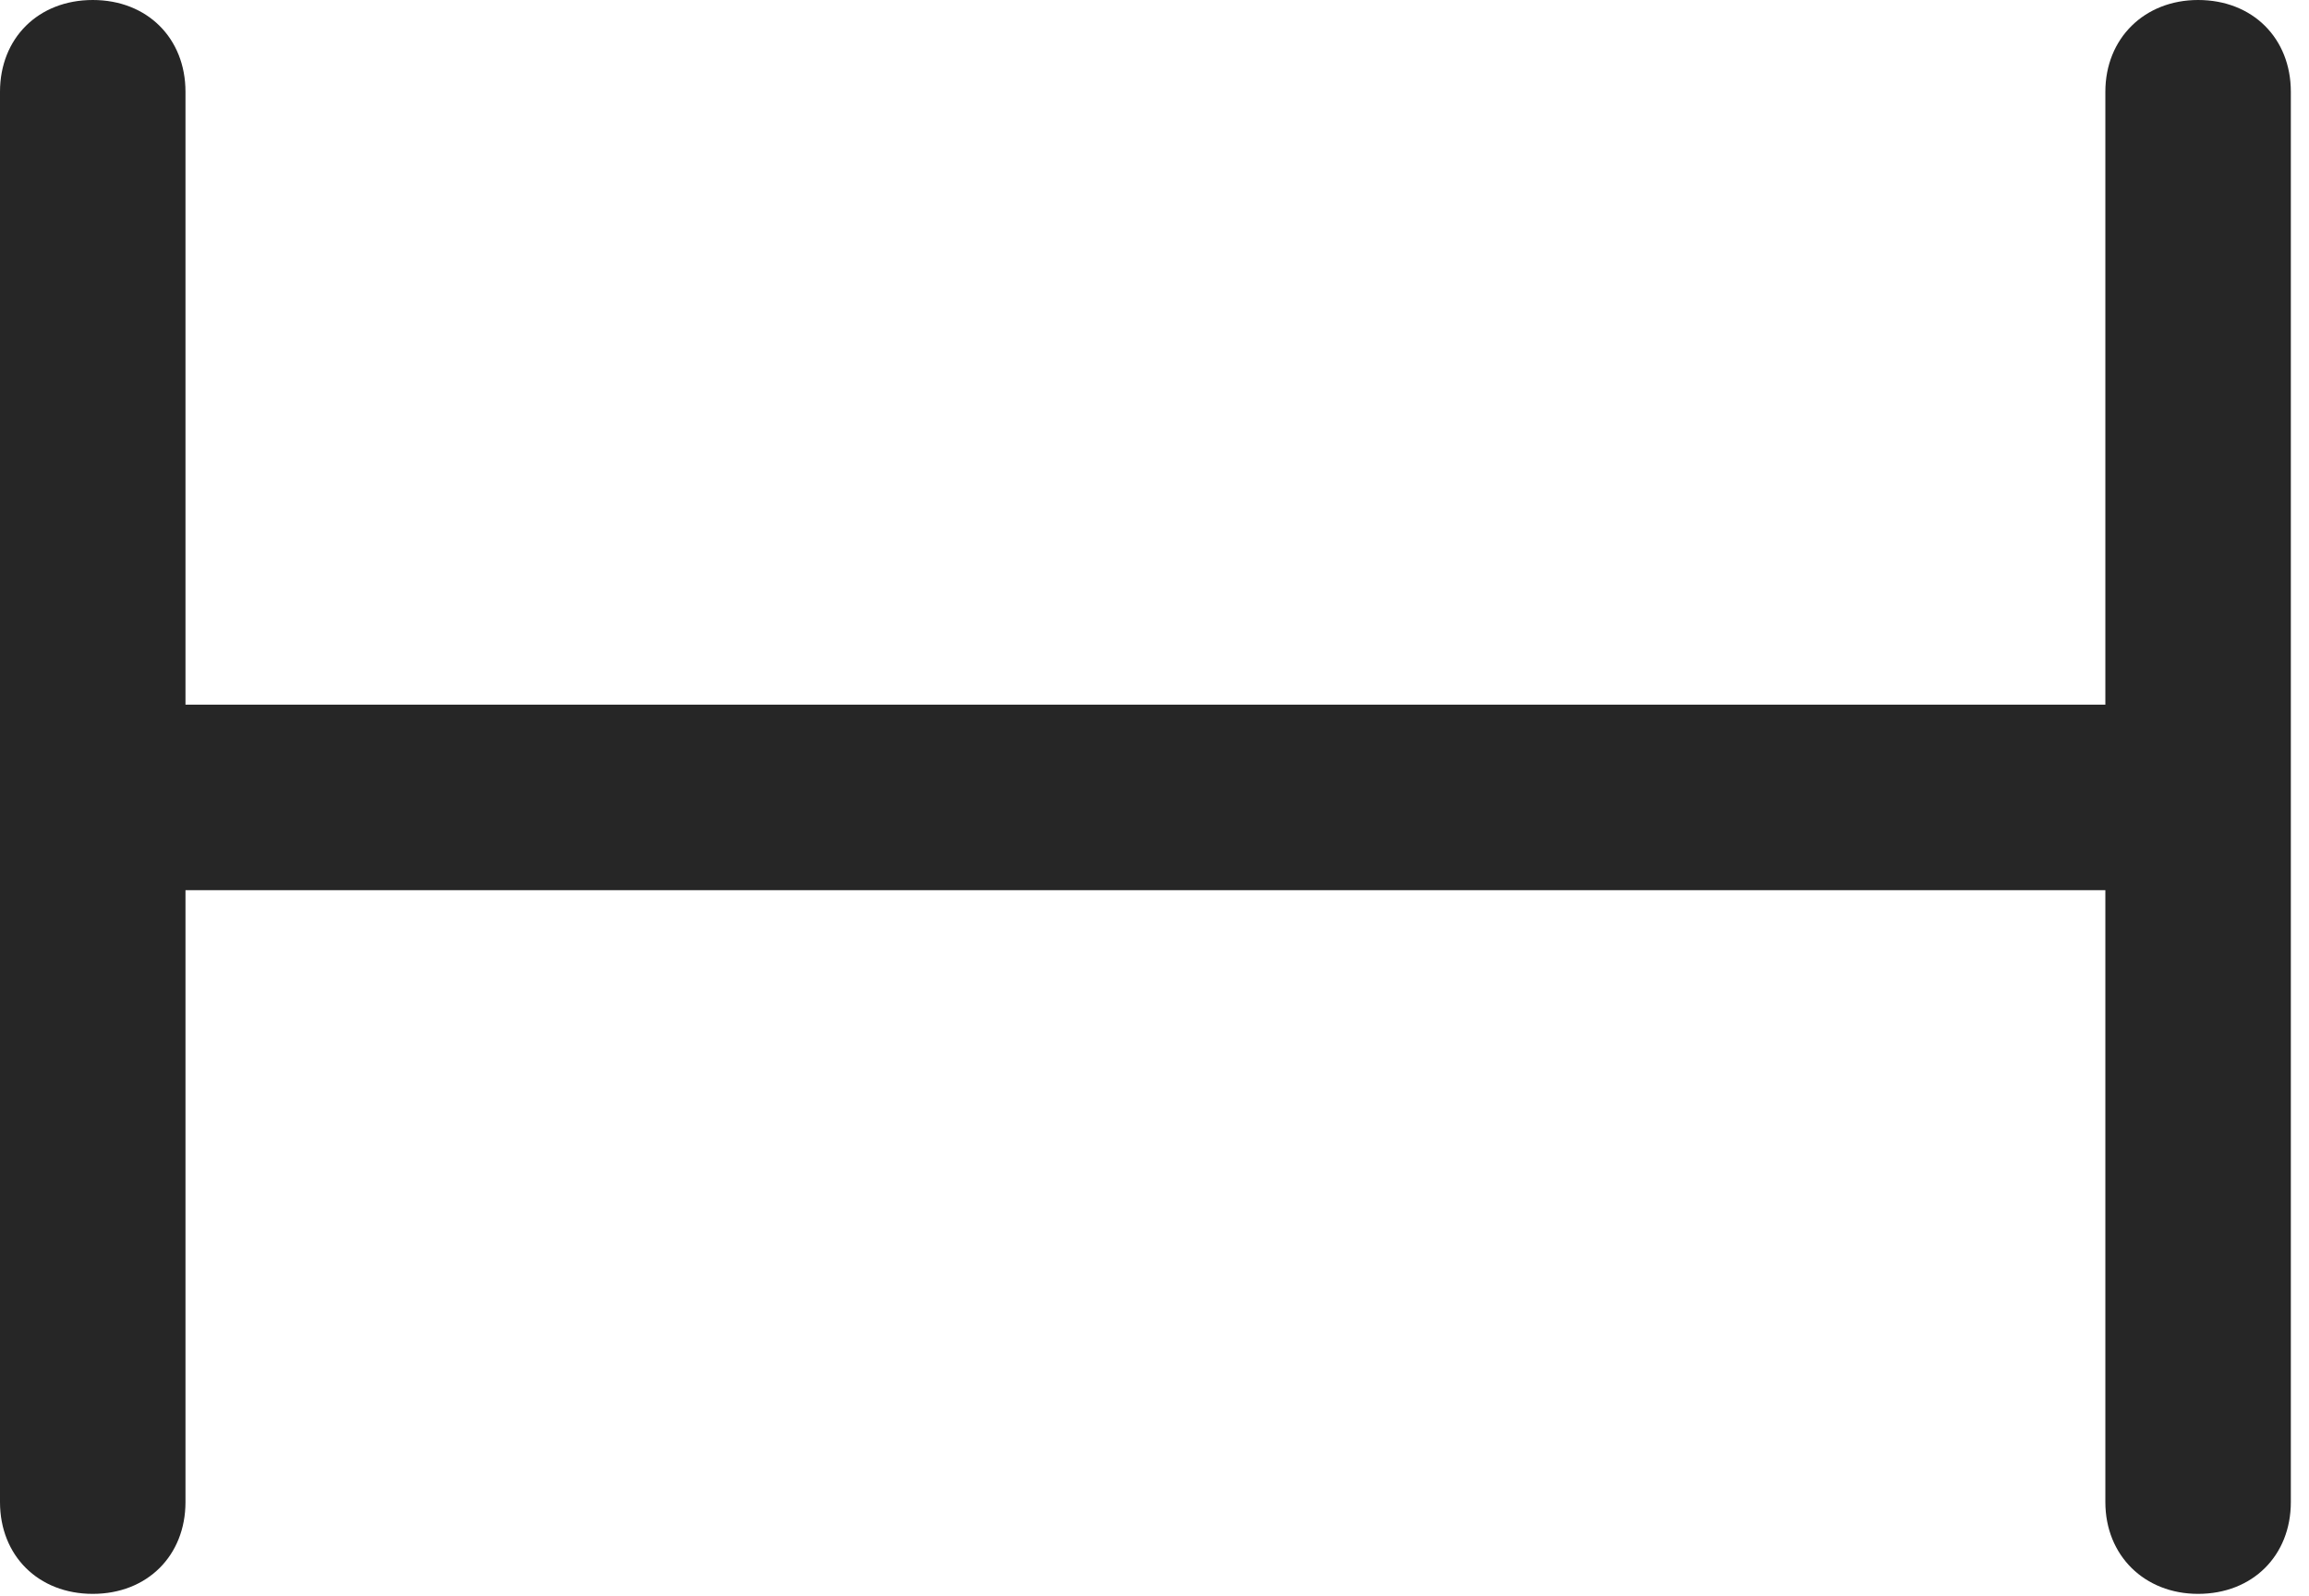 <?xml version="1.0" encoding="UTF-8"?>
<!--Generator: Apple Native CoreSVG 326-->
<!DOCTYPE svg
PUBLIC "-//W3C//DTD SVG 1.1//EN"
       "http://www.w3.org/Graphics/SVG/1.1/DTD/svg11.dtd">
<svg version="1.1" xmlns="http://www.w3.org/2000/svg" xmlns:xlink="http://www.w3.org/1999/xlink" viewBox="0 0 47.168 32.598">
 <g>
  <rect height="32.598" opacity="0" width="47.168" x="0" y="0"/>
  <path d="M1.895 32.559C3.008 32.559 3.789 31.777 3.789 30.684L3.789 18.184L43.008 18.184L43.008 30.684C43.008 31.777 43.809 32.559 44.902 32.559C46.016 32.559 46.797 31.777 46.797 30.684L46.797 1.875C46.797 0.781 46.016 0 44.902 0C43.809 0 43.008 0.781 43.008 1.875L43.008 14.395L3.789 14.395L3.789 1.875C3.789 0.781 3.008 0 1.895 0C0.781 0 0 0.781 0 1.875L0 30.684C0 31.777 0.781 32.559 1.895 32.559Z" fill="black" fill-opacity="0.85"/>
 </g>
</svg>
